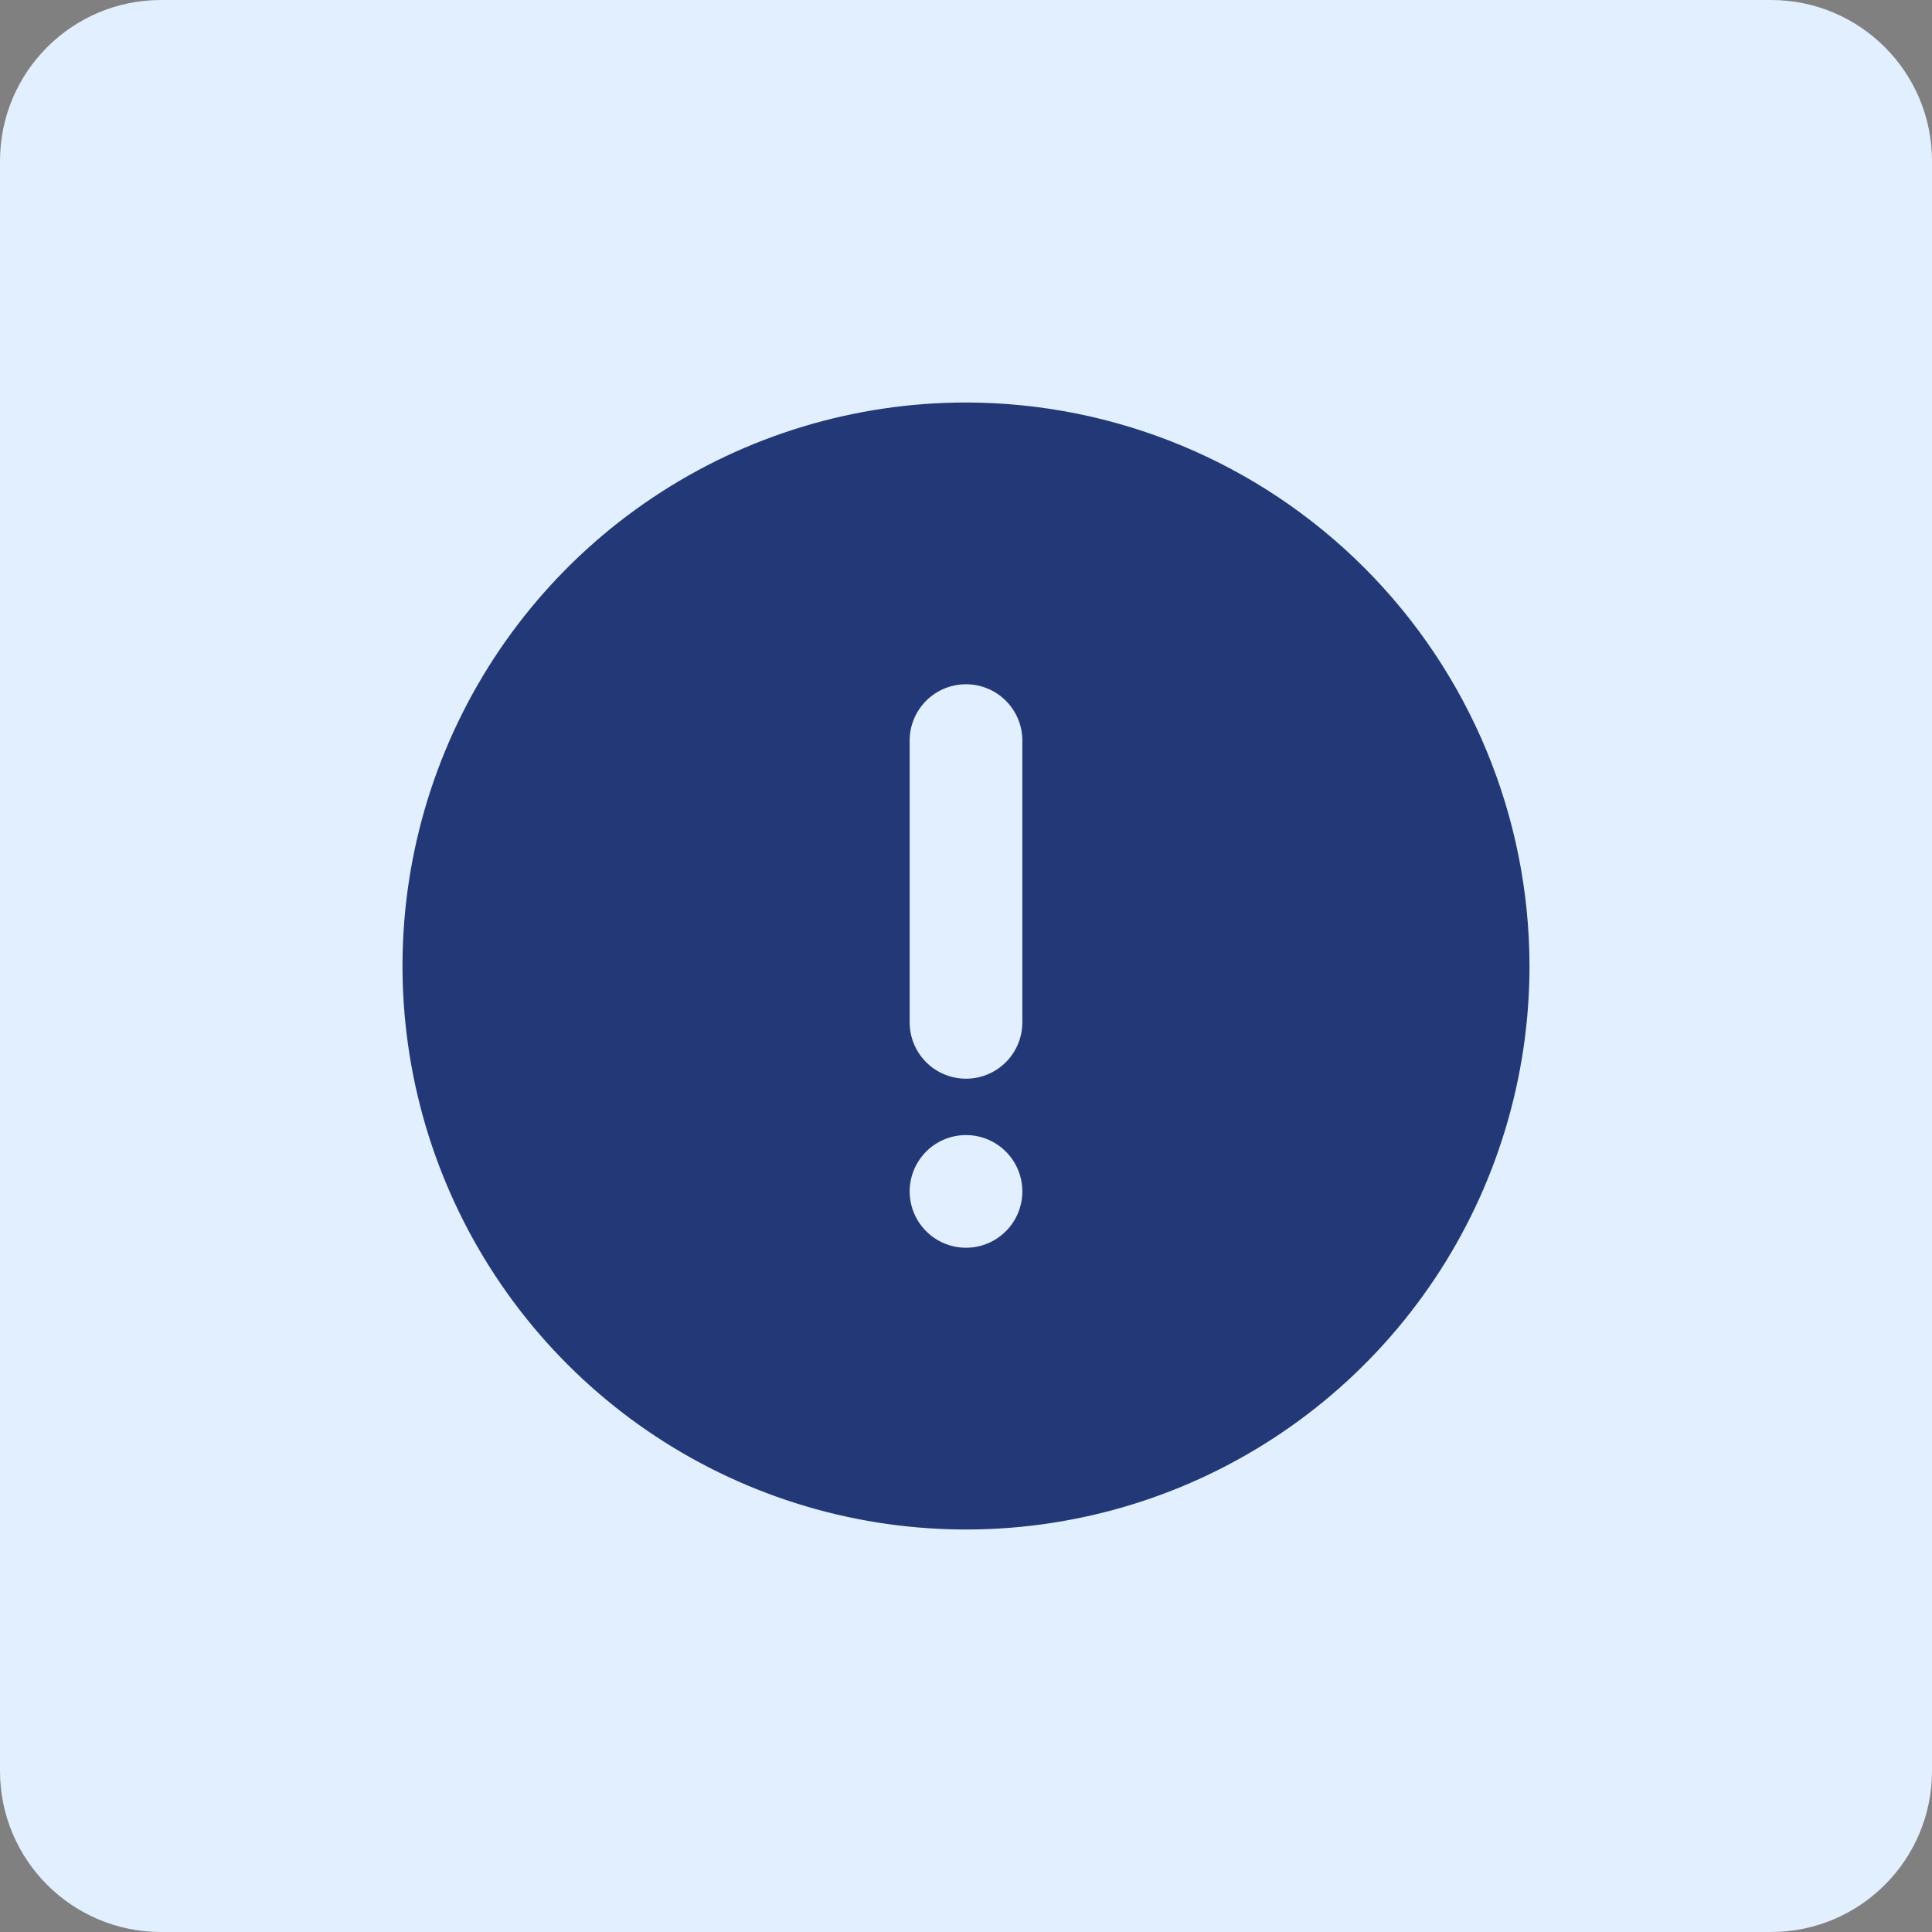 <svg width="96" height="96" viewBox="0 0 96 96" fill="none" xmlns="http://www.w3.org/2000/svg">
<rect x="0" y="0" width="96" height="96" fill="#808080" stroke="none"/>
<path d="M0 8C0 3.582 3.582 0 8 0H88C92.418 0 96 3.582 96 8V88C96 92.418 92.418 96 88 96H8C3.582 96 0 92.418 0 88V8Z" fill="#E1EFFE"/>
<g clip-path="url(#clip0_83_493)">
<path d="M48 20C42.462 20 37.049 21.642 32.444 24.719C27.84 27.796 24.251 32.169 22.131 37.285C20.012 42.401 19.458 48.031 20.538 53.462C21.618 58.894 24.285 63.883 28.201 67.799C32.117 71.715 37.106 74.382 42.538 75.462C47.969 76.542 53.599 75.988 58.715 73.869C63.831 71.749 68.204 68.16 71.281 63.556C74.358 58.951 76 53.538 76 48C75.992 40.576 73.039 33.459 67.79 28.21C62.541 22.961 55.424 20.008 48 20ZM48 62C47.446 62 46.905 61.836 46.444 61.528C45.984 61.22 45.625 60.783 45.413 60.272C45.201 59.76 45.146 59.197 45.254 58.654C45.362 58.111 45.629 57.612 46.02 57.22C46.412 56.828 46.911 56.562 47.454 56.454C47.997 56.346 48.56 56.401 49.072 56.613C49.583 56.825 50.02 57.184 50.328 57.644C50.636 58.105 50.8 58.646 50.8 59.2C50.8 59.943 50.505 60.655 49.98 61.18C49.455 61.705 48.743 62 48 62ZM50.8 50.8C50.8 51.543 50.505 52.255 49.98 52.78C49.455 53.305 48.743 53.6 48 53.6C47.257 53.6 46.545 53.305 46.02 52.78C45.495 52.255 45.2 51.543 45.2 50.8V36.8C45.2 36.057 45.495 35.345 46.02 34.82C46.545 34.295 47.257 34 48 34C48.743 34 49.455 34.295 49.98 34.82C50.505 35.345 50.8 36.057 50.8 36.8V50.8Z" fill="#233876"/>
</g>
<defs>
<clipPath id="clip0_83_493">
<rect width="56" height="56" fill="white" transform="translate(20 20)"/>
</clipPath>
</defs>
</svg>
